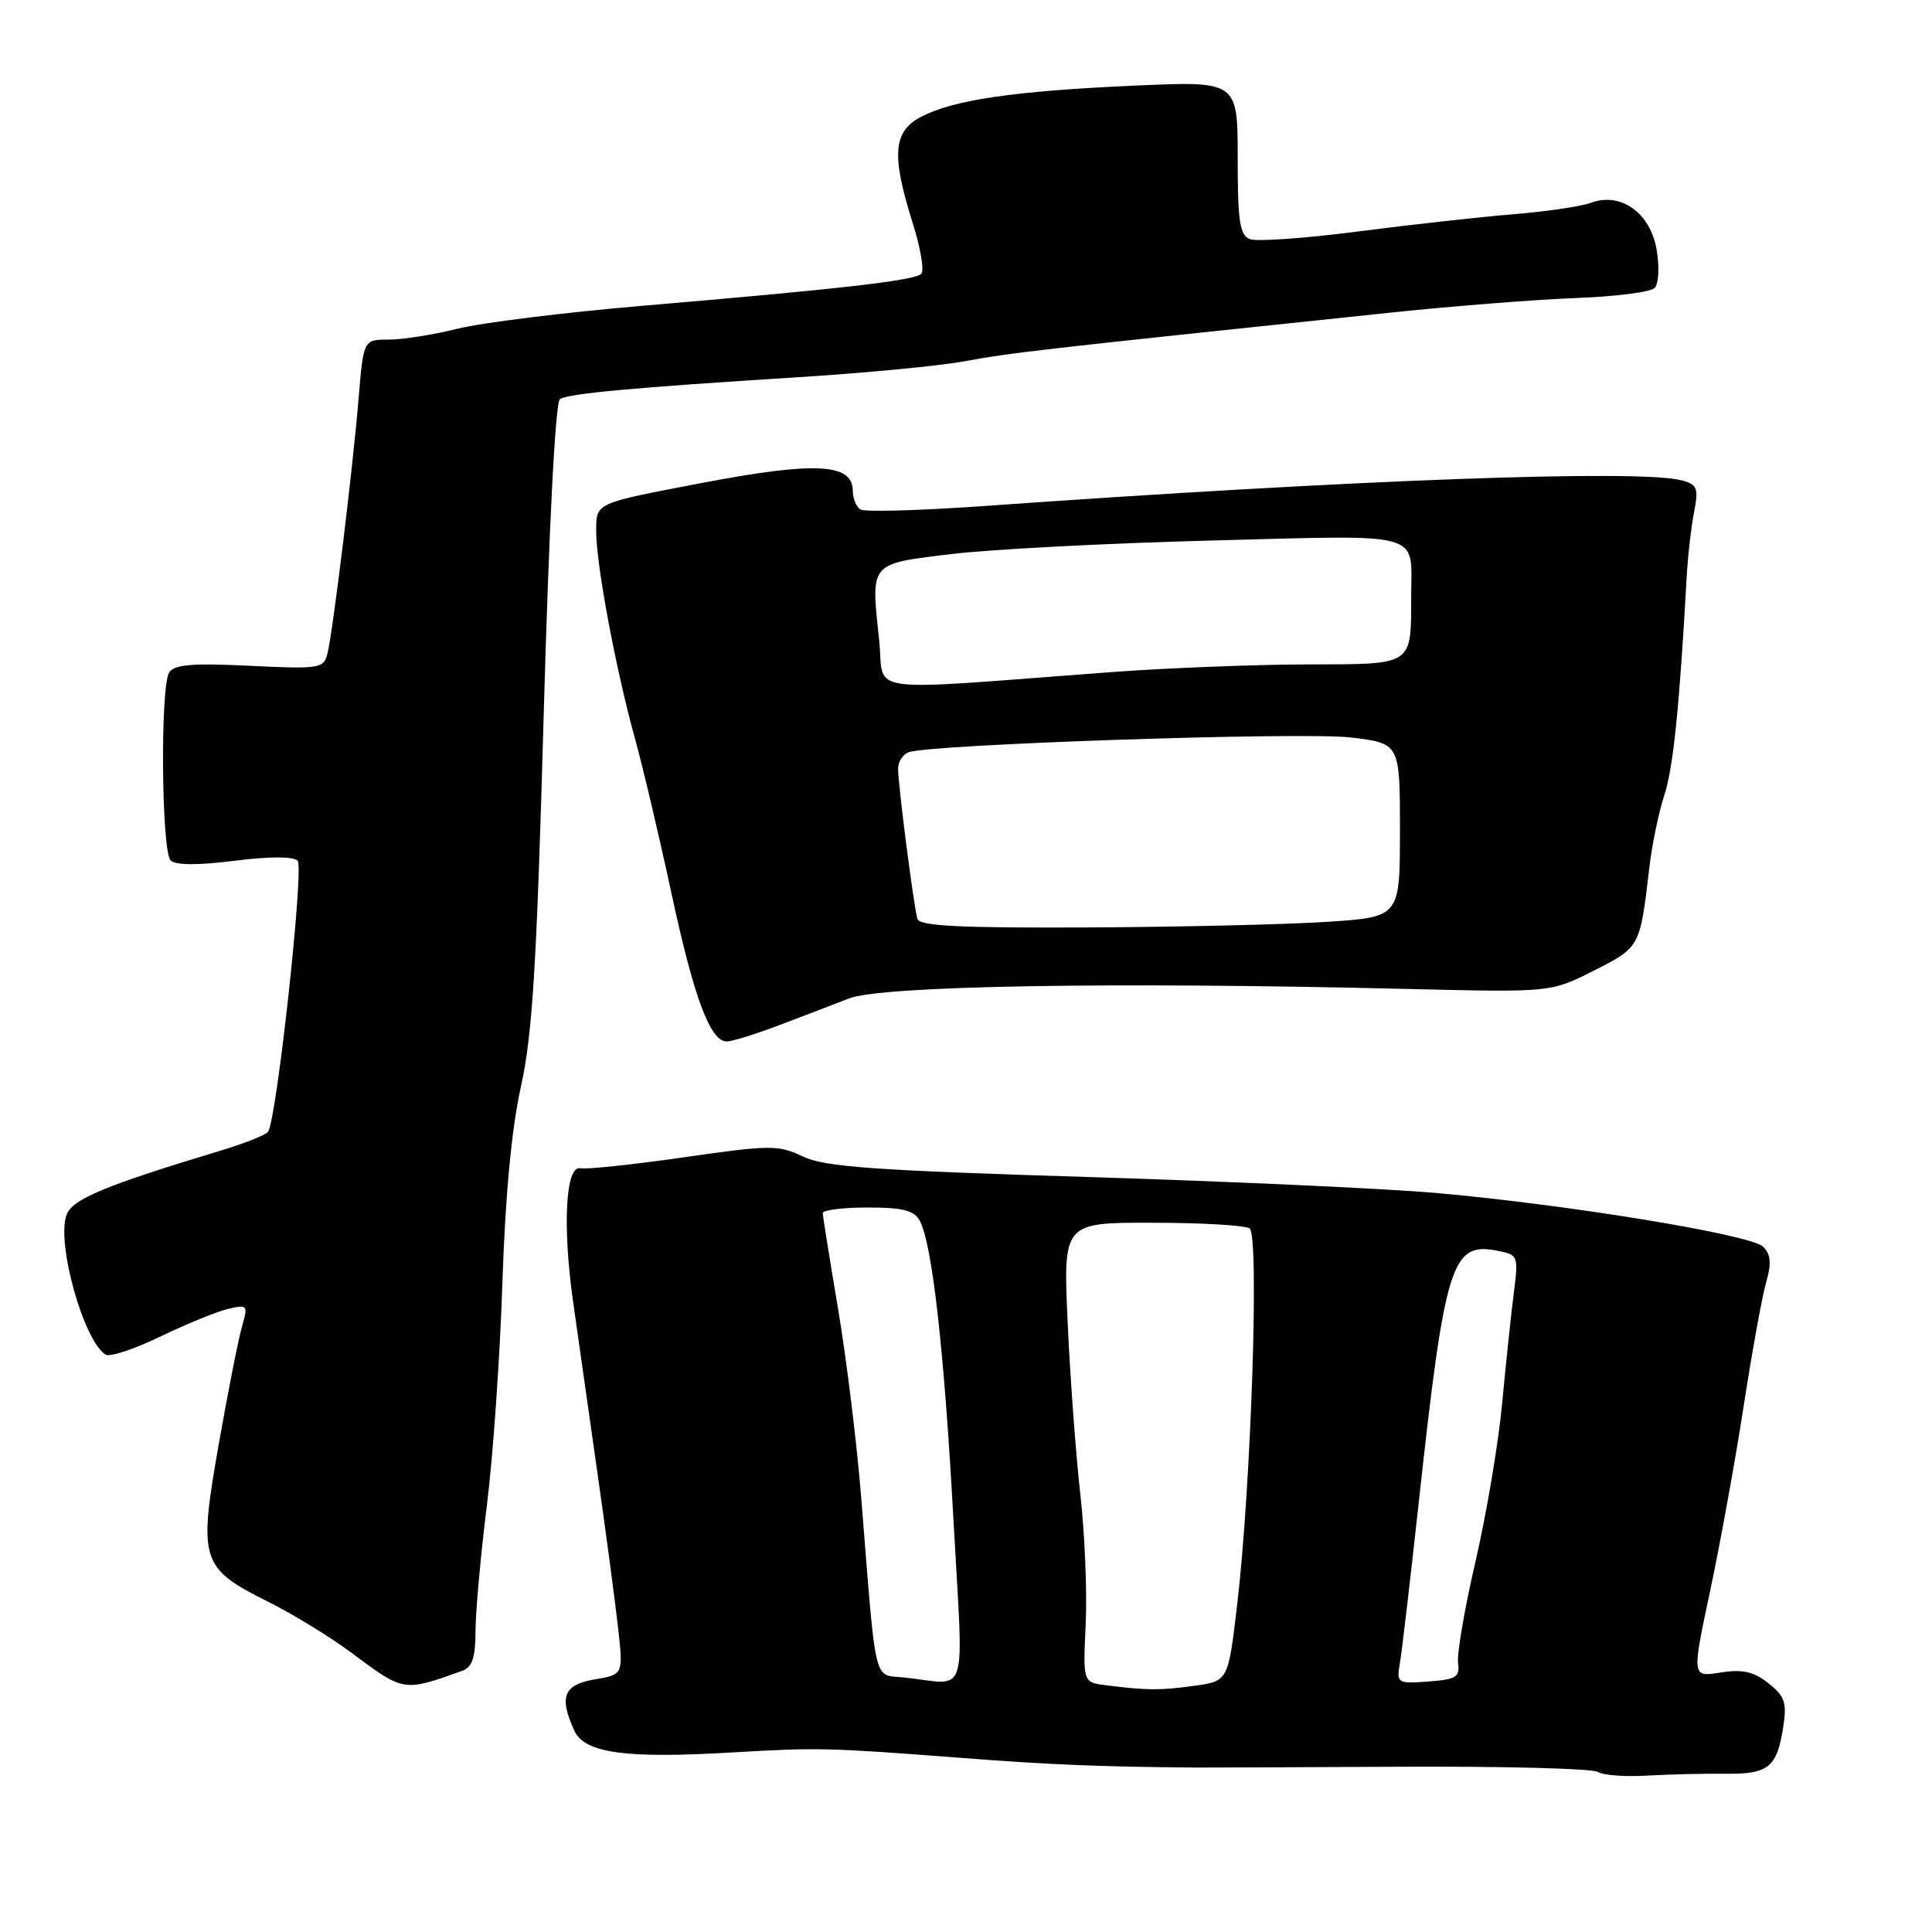 <?xml version="1.0" encoding="UTF-8" standalone="no"?>
<!DOCTYPE svg PUBLIC "-//W3C//DTD SVG 1.1//EN" "http://www.w3.org/Graphics/SVG/1.1/DTD/svg11.dtd" >
<svg xmlns="http://www.w3.org/2000/svg" xmlns:xlink="http://www.w3.org/1999/xlink" version="1.1" viewBox="0 0 256 256">
 <g >
 <path fill="currentColor"
d=" M 228.59 235.03 C 234.36 235.10 235.46 234.20 236.30 228.77 C 236.78 225.59 236.49 224.74 234.31 223.03 C 232.34 221.48 230.88 221.16 227.96 221.62 C 224.17 222.23 224.17 222.23 226.59 210.86 C 227.92 204.61 229.92 193.61 231.03 186.41 C 232.14 179.22 233.48 171.81 234.02 169.94 C 234.75 167.38 234.65 166.23 233.62 165.19 C 232.03 163.61 208.03 159.66 190.46 158.09 C 183.88 157.50 163.06 156.55 144.18 155.96 C 115.82 155.09 109.26 154.62 106.38 153.24 C 103.13 151.69 102.10 151.70 90.61 153.35 C 83.86 154.32 77.69 154.97 76.91 154.80 C 74.95 154.38 74.51 162.34 75.94 172.50 C 76.56 176.90 78.00 187.03 79.14 195.00 C 80.28 202.97 81.52 212.29 81.90 215.70 C 82.59 221.89 82.59 221.89 78.80 222.53 C 74.68 223.23 74.05 224.82 76.10 229.32 C 77.46 232.30 82.86 233.04 97.00 232.21 C 108.41 231.54 109.65 231.57 127.50 232.94 C 139.43 233.85 145.57 234.10 158.50 234.21 C 159.60 234.22 171.75 234.17 185.50 234.10 C 199.25 234.03 211.05 234.34 211.73 234.79 C 212.41 235.23 215.33 235.45 218.23 235.28 C 221.13 235.11 225.79 235.00 228.59 235.03 Z  M 61.25 221.39 C 62.57 220.92 63.00 219.64 63.01 216.13 C 63.01 213.59 63.69 206.10 64.51 199.50 C 65.34 192.90 66.26 179.62 66.57 170.00 C 66.95 158.44 67.78 149.61 69.02 144.00 C 70.56 137.08 71.12 127.89 72.05 94.50 C 72.75 69.53 73.59 53.26 74.20 52.88 C 75.39 52.14 83.89 51.36 105.50 50.00 C 114.30 49.45 124.20 48.51 127.50 47.92 C 134.40 46.68 136.29 46.46 184.48 41.40 C 192.71 40.54 203.68 39.68 208.85 39.49 C 214.03 39.30 218.70 38.70 219.23 38.17 C 219.79 37.61 219.91 35.42 219.51 33.07 C 218.69 28.21 214.74 25.40 210.81 26.87 C 209.54 27.35 204.90 28.03 200.50 28.39 C 196.10 28.75 186.82 29.78 179.88 30.68 C 172.94 31.58 166.53 32.03 165.63 31.69 C 164.27 31.17 164.00 29.38 164.00 20.90 C 164.00 10.73 164.00 10.73 150.25 11.35 C 134.37 12.06 126.42 13.22 122.08 15.46 C 118.34 17.39 118.09 20.51 120.92 29.50 C 121.97 32.80 122.49 35.85 122.08 36.28 C 121.24 37.16 111.52 38.28 85.00 40.53 C 74.83 41.40 63.88 42.75 60.67 43.55 C 57.46 44.35 53.34 45.00 51.50 45.00 C 48.17 45.00 48.17 45.00 47.52 52.75 C 46.73 62.27 44.11 83.73 43.39 86.59 C 42.89 88.59 42.38 88.67 33.07 88.22 C 25.44 87.85 23.08 88.05 22.41 89.12 C 21.22 91.02 21.39 112.79 22.61 114.01 C 23.25 114.65 26.21 114.67 31.05 114.06 C 35.67 113.47 38.86 113.47 39.44 114.05 C 40.31 114.91 36.70 148.06 35.53 149.95 C 35.27 150.37 32.46 151.49 29.28 152.45 C 13.91 157.09 9.58 158.89 8.82 160.97 C 7.44 164.68 11.08 177.70 14.00 179.50 C 14.55 179.84 17.82 178.76 21.25 177.10 C 24.69 175.44 28.72 173.79 30.21 173.44 C 32.82 172.83 32.89 172.91 32.05 175.84 C 31.57 177.51 30.18 184.57 28.96 191.51 C 26.28 206.76 26.60 207.78 35.47 212.21 C 38.79 213.86 43.75 216.90 46.50 218.95 C 53.56 224.21 53.43 224.19 61.25 221.39 Z  M 103.01 135.93 C 106.03 134.79 110.30 133.16 112.50 132.30 C 116.83 130.61 147.35 130.09 186.50 131.04 C 205.50 131.50 205.50 131.50 211.20 128.61 C 217.32 125.51 217.31 125.54 218.54 115.00 C 218.89 111.97 219.78 107.66 220.52 105.40 C 221.71 101.80 222.54 93.71 223.49 76.50 C 223.64 73.75 224.08 69.88 224.47 67.89 C 225.09 64.67 224.92 64.21 222.84 63.65 C 217.29 62.17 179.33 63.56 130.27 67.06 C 121.89 67.65 114.58 67.86 114.02 67.51 C 113.46 67.17 113.00 66.06 113.00 65.05 C 113.00 61.39 108.07 61.13 93.09 63.98 C 78.68 66.73 79.00 66.58 79.00 70.46 C 79.00 74.79 81.58 88.60 84.10 97.73 C 85.20 101.70 87.39 111.00 88.98 118.40 C 91.94 132.17 94.11 138.00 96.29 138.00 C 96.97 138.00 100.00 137.07 103.01 135.93 Z  M 146.50 223.30 C 143.50 222.92 143.50 222.92 143.86 215.21 C 144.06 210.97 143.74 203.22 143.15 198.00 C 142.56 192.78 141.80 182.54 141.47 175.25 C 140.87 162.00 140.87 162.00 152.68 162.02 C 159.18 162.02 164.99 162.36 165.58 162.77 C 166.88 163.65 165.78 196.97 163.93 212.63 C 162.74 222.76 162.74 222.76 158.23 223.38 C 153.68 224.01 151.96 223.99 146.50 223.30 Z  M 119.84 222.28 C 115.66 221.83 116.15 223.89 114.12 198.50 C 113.55 191.35 112.17 180.10 111.06 173.50 C 109.95 166.90 109.03 161.16 109.02 160.75 C 109.01 160.34 111.68 160.00 114.96 160.00 C 119.65 160.00 121.13 160.38 121.88 161.77 C 123.52 164.85 125.10 178.79 126.33 201.25 C 127.68 225.80 128.48 223.19 119.84 222.28 Z  M 185.50 220.31 C 185.77 218.76 186.89 209.18 188.00 199.00 C 191.47 167.34 192.34 164.55 198.36 165.72 C 201.18 166.27 201.22 166.36 200.58 171.39 C 200.22 174.20 199.53 180.78 199.04 186.00 C 198.55 191.22 196.97 200.60 195.53 206.83 C 194.08 213.06 193.04 219.13 193.20 220.33 C 193.46 222.22 192.96 222.54 189.26 222.81 C 185.12 223.11 185.04 223.05 185.50 220.31 Z  M 121.56 121.75 C 121.08 120.13 119.00 104.00 119.00 101.86 C 119.00 100.95 119.62 99.97 120.38 99.68 C 123.16 98.62 172.68 96.96 179.00 97.72 C 185.50 98.50 185.50 98.50 185.50 110.00 C 185.50 121.50 185.50 121.50 176.00 122.14 C 170.78 122.49 156.47 122.83 144.22 122.89 C 127.18 122.97 121.85 122.71 121.56 121.75 Z  M 116.49 84.79 C 115.39 74.45 115.13 74.75 126.01 73.42 C 131.23 72.79 146.81 71.97 160.64 71.62 C 188.95 70.88 187.01 70.35 186.99 78.83 C 186.96 88.33 187.47 88.00 173.13 88.04 C 166.19 88.06 154.65 88.51 147.50 89.04 C 113.39 91.58 117.28 92.11 116.49 84.79 Z "/>
</g>
</svg>